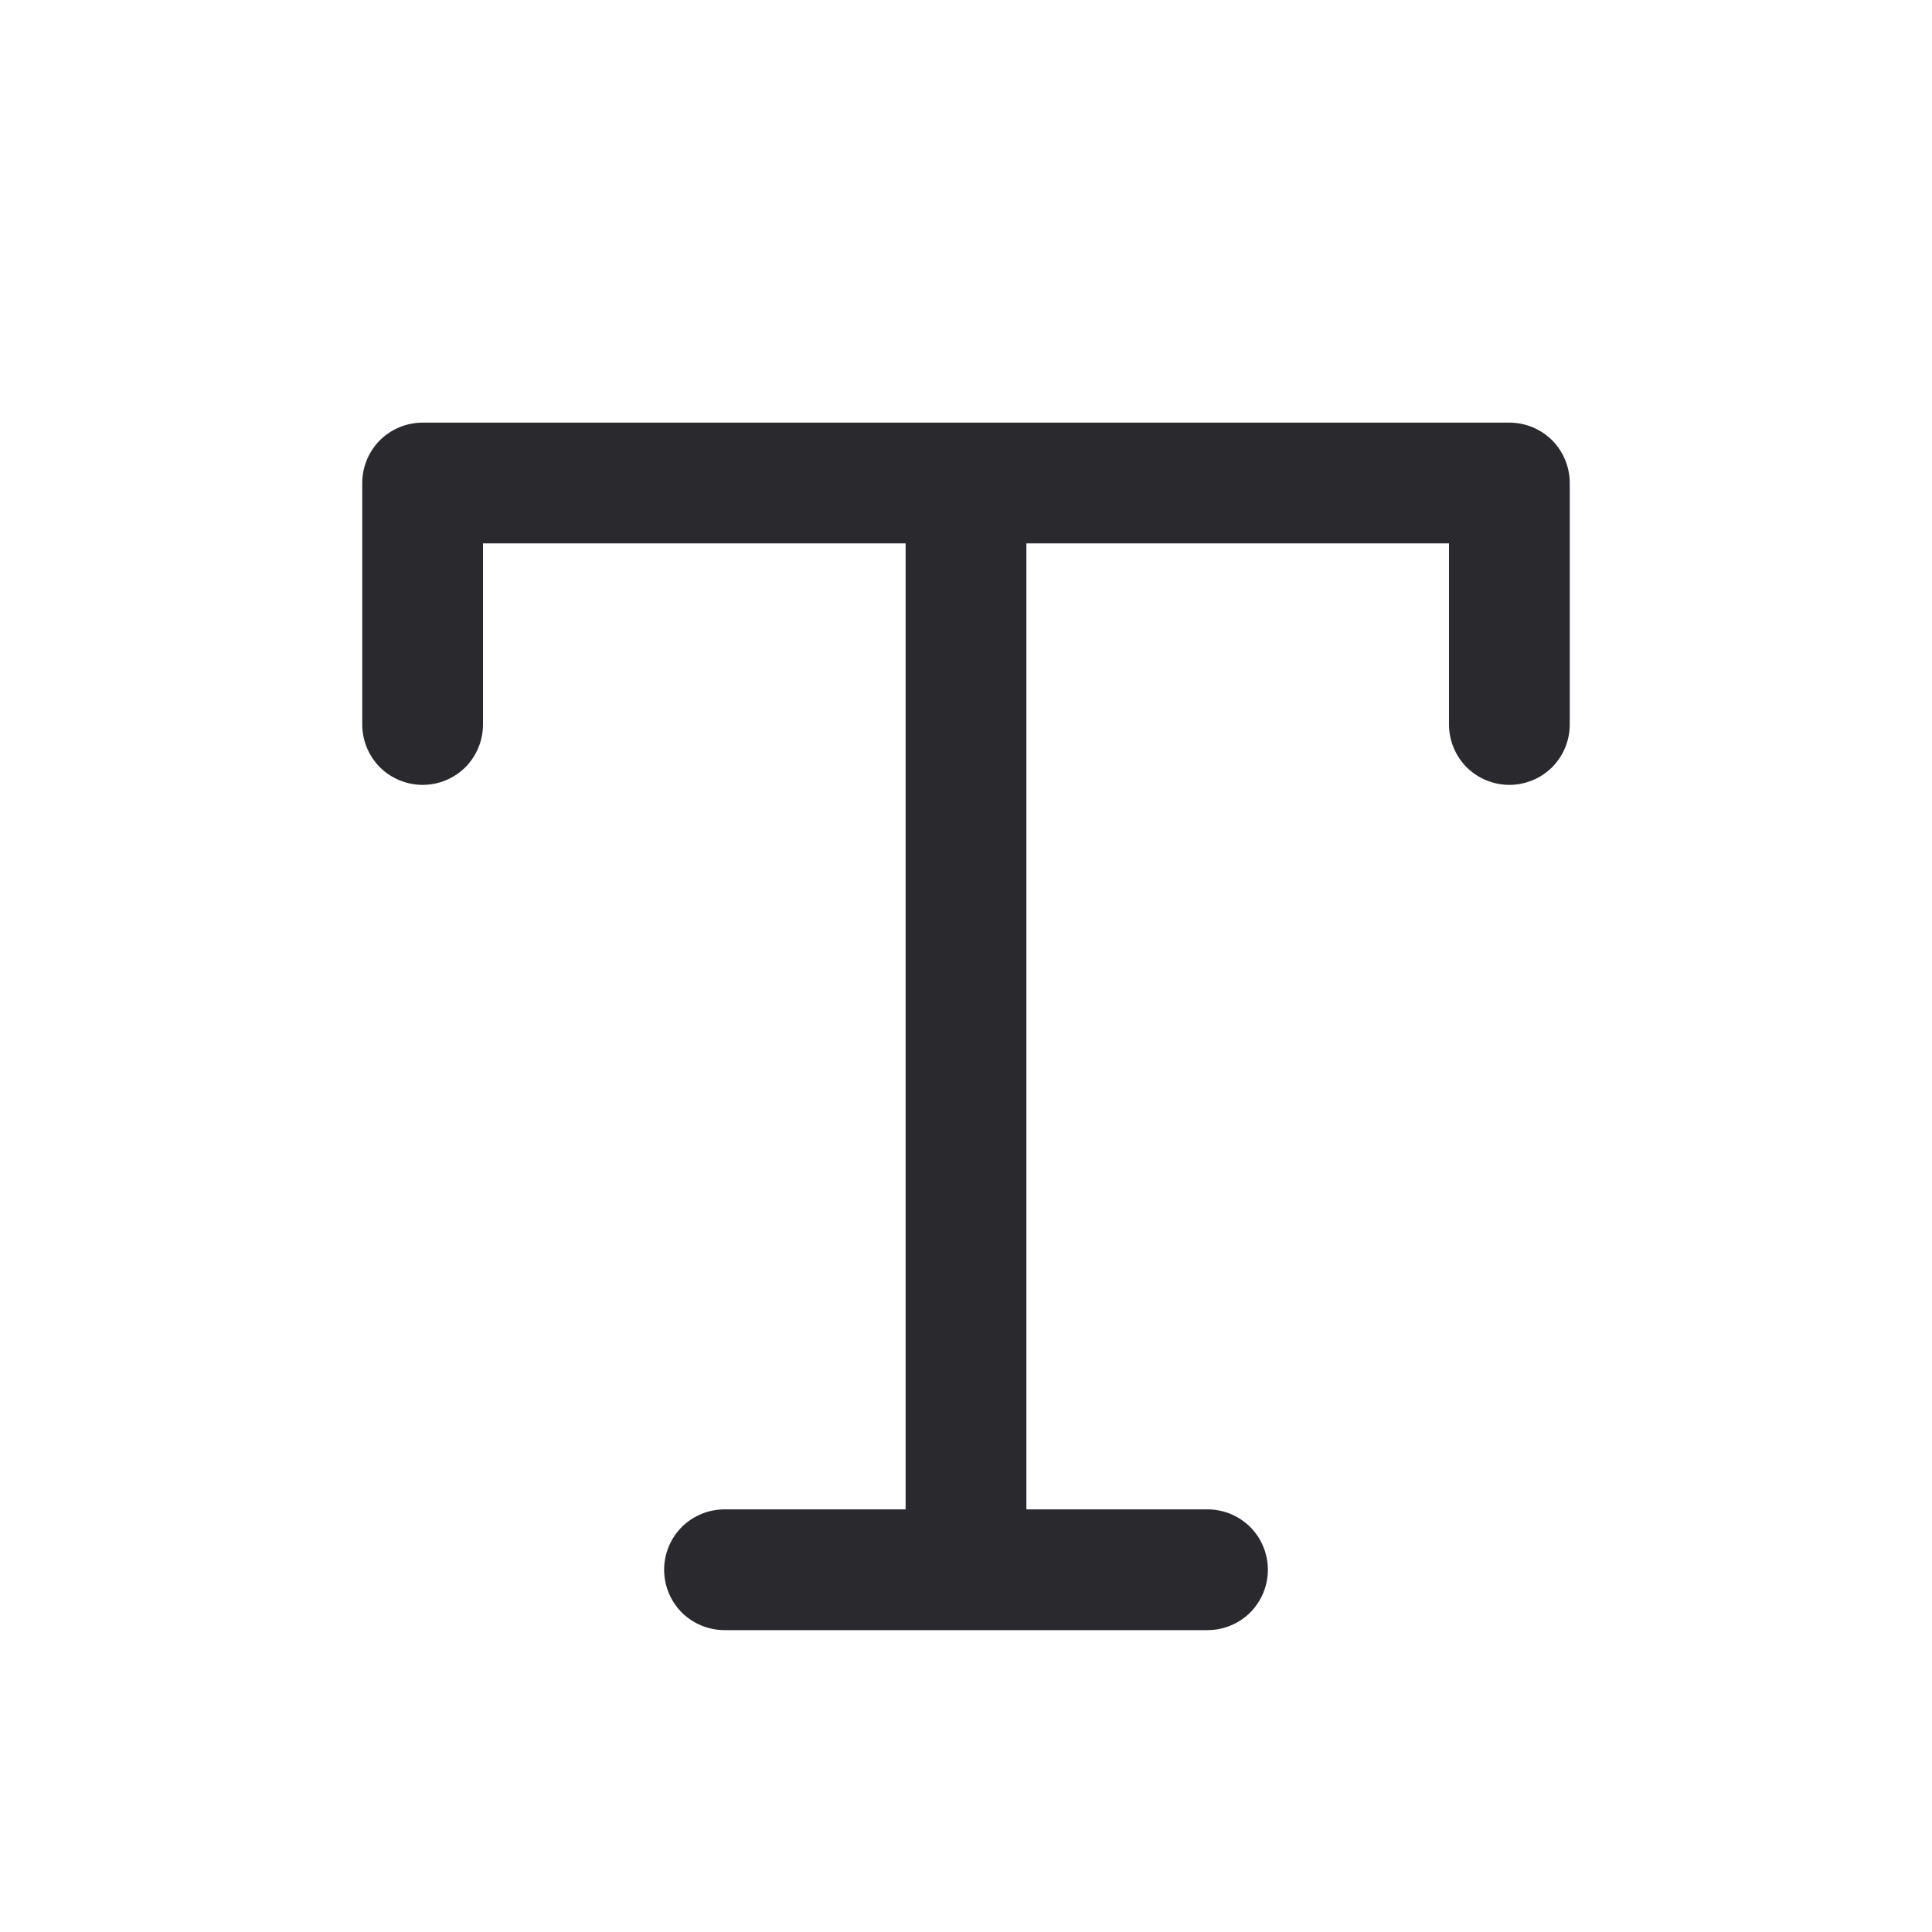 <svg xmlns="http://www.w3.org/2000/svg" preserveAspectRatio="xMidYMid meet" viewBox="0 0 16 16" fill="none">
    <path d="M13 4V6C13 6.133 12.947 6.26 12.854 6.354C12.76 6.447 12.633 6.5 12.5 6.5C12.367 6.5 12.24 6.447 12.146 6.354C12.053 6.26 12 6.133 12 6V4.5H8.5V12.5H10C10.133 12.5 10.26 12.553 10.354 12.646C10.447 12.74 10.5 12.867 10.5 13C10.5 13.133 10.447 13.26 10.354 13.354C10.26 13.447 10.133 13.5 10 13.5H6C5.867 13.5 5.74 13.447 5.646 13.354C5.553 13.26 5.5 13.133 5.5 13C5.5 12.867 5.553 12.74 5.646 12.646C5.74 12.553 5.867 12.5 6 12.5H7.5V4.5H4V6C4 6.133 3.947 6.26 3.854 6.354C3.76 6.447 3.633 6.5 3.5 6.5C3.367 6.5 3.24 6.447 3.146 6.354C3.053 6.26 3 6.133 3 6V4C3 3.867 3.053 3.74 3.146 3.646C3.24 3.553 3.367 3.5 3.5 3.5H12.5C12.633 3.5 12.76 3.553 12.854 3.646C12.947 3.74 13 3.867 13 4Z"
          fill="#2A292E"/>
</svg>

